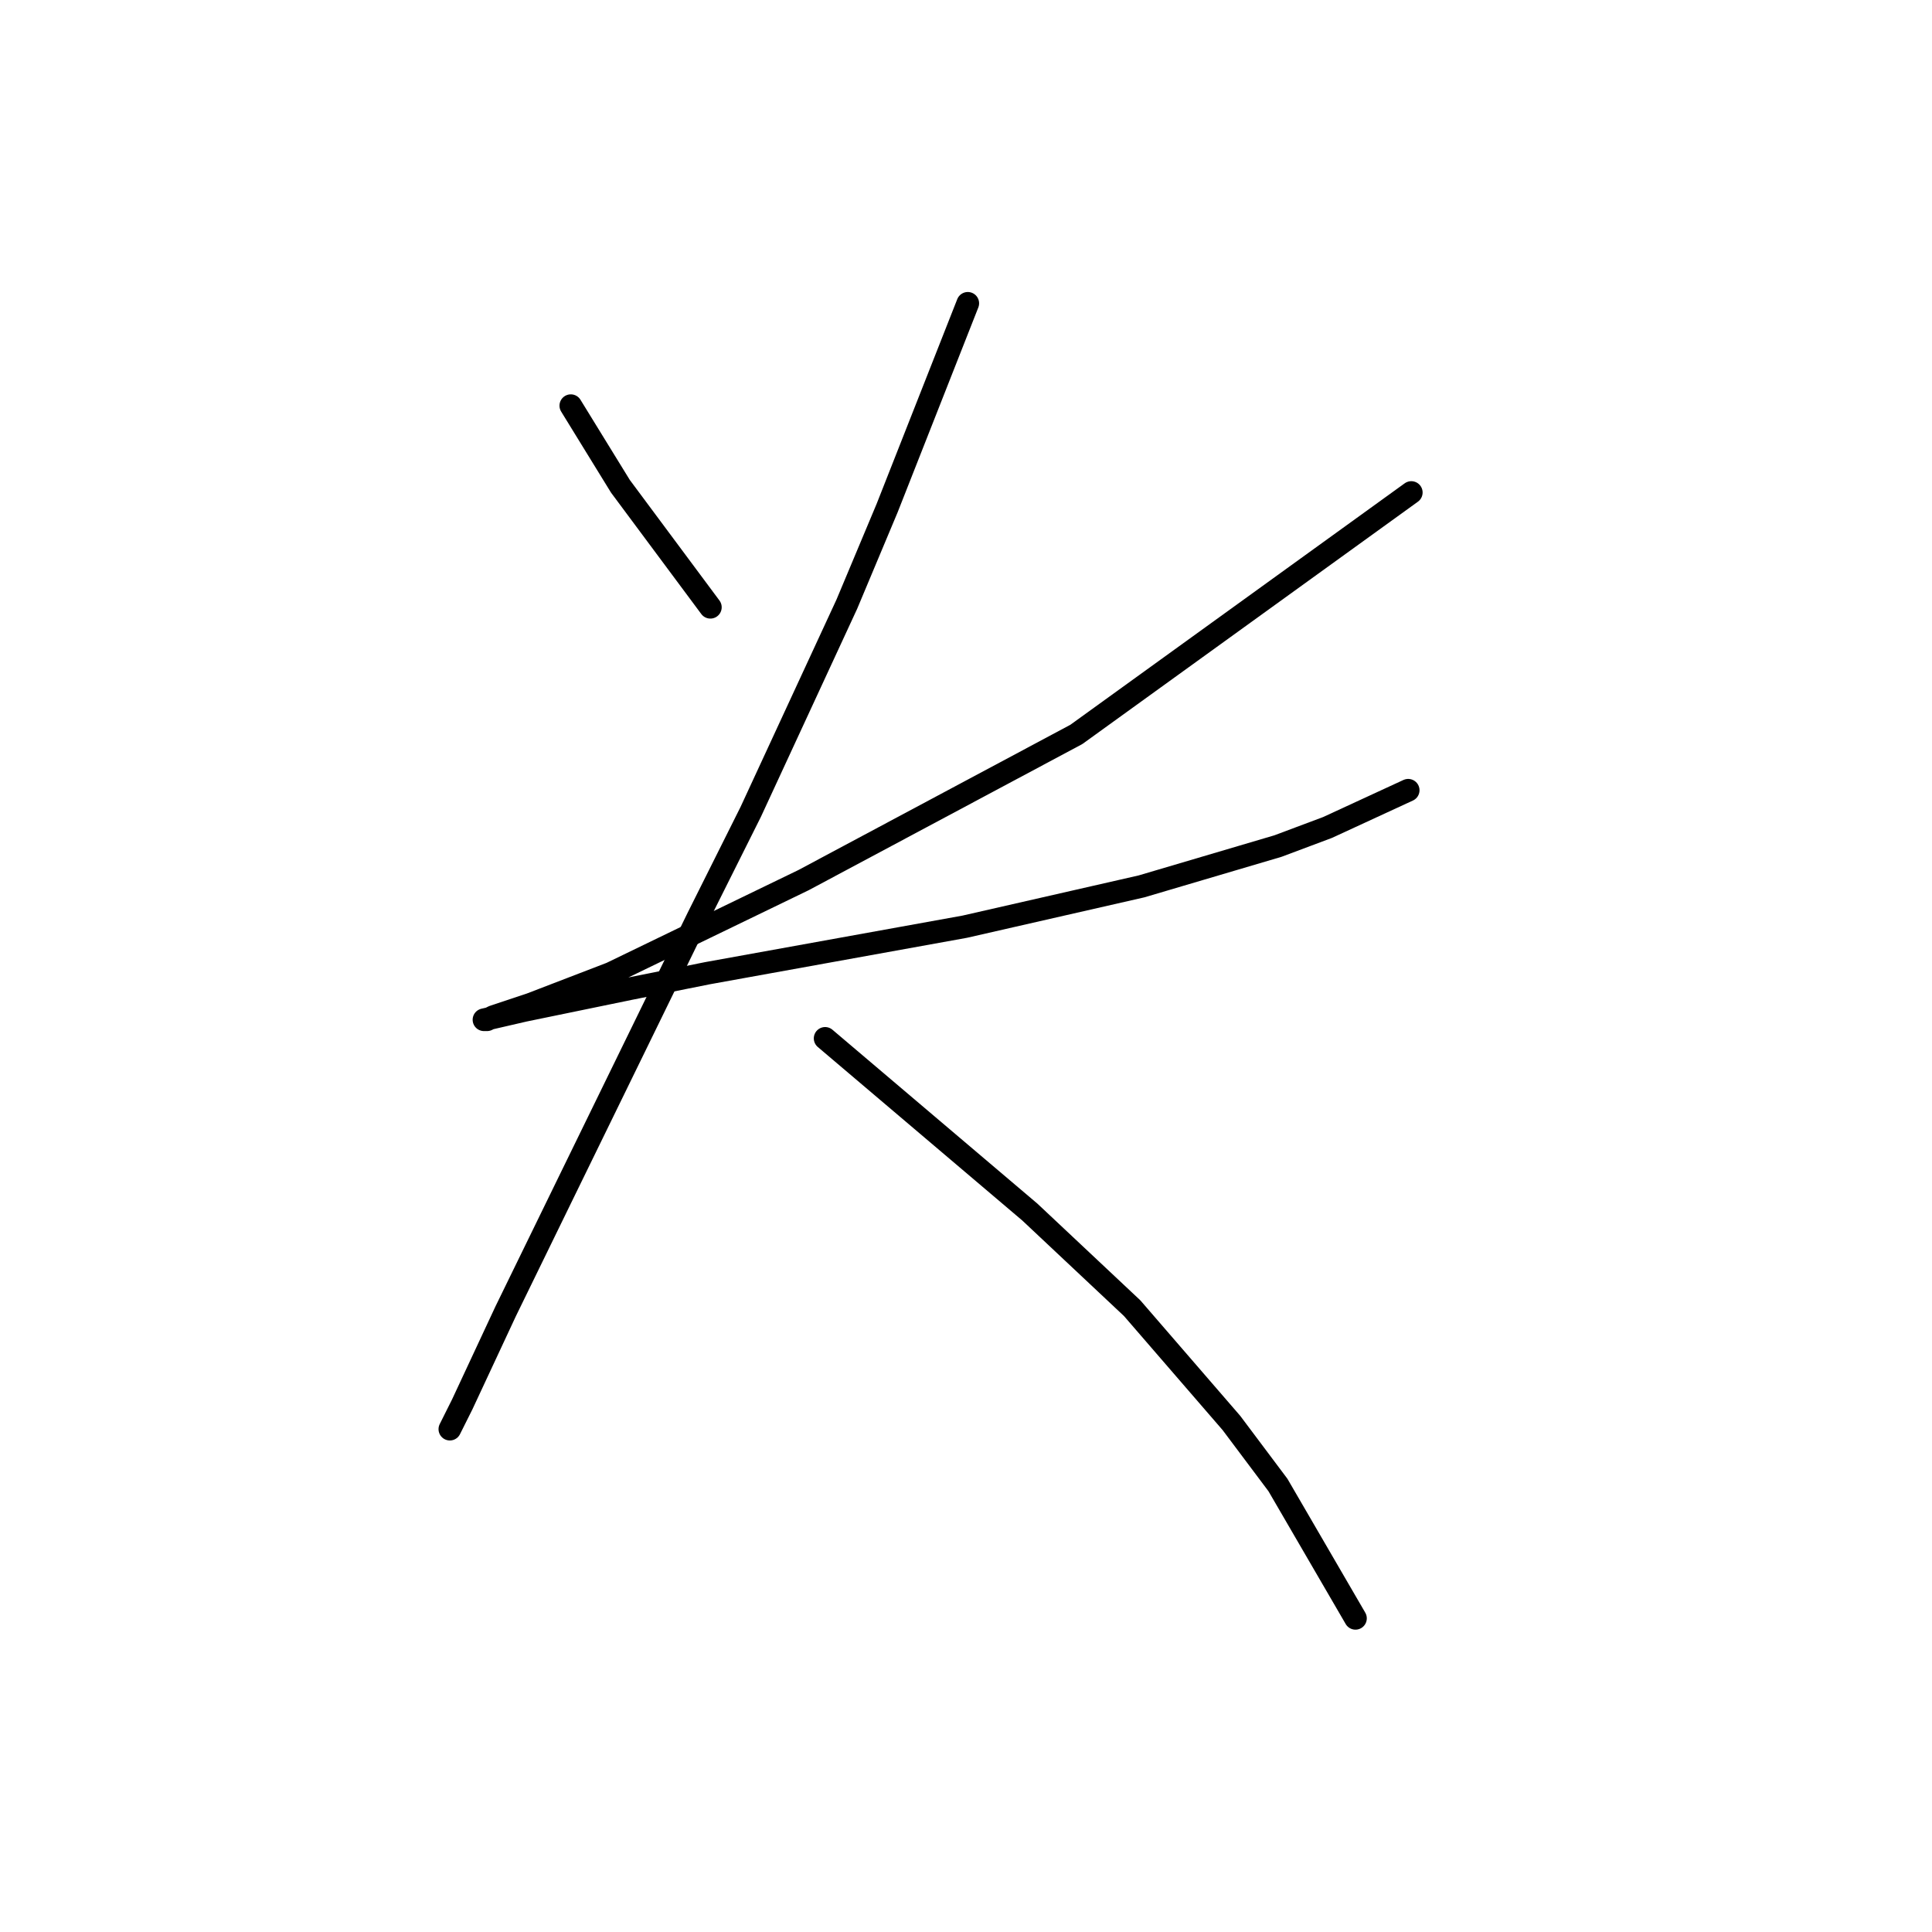 <?xml version="1.0" standalone="no"?>
    <svg width="256" height="256" xmlns="http://www.w3.org/2000/svg" version="1.1">
    <polyline stroke="black" stroke-width="3" stroke-linecap="round" fill="transparent" stroke-linejoin="round" points="75.635 53.753 78.922 59.096 82.21 64.438 94.128 80.466 94.128 80.466 " />
        <polyline stroke="black" stroke-width="3" stroke-linecap="round" fill="transparent" stroke-linejoin="round" points="187.004 65.26 164.812 81.288 142.621 97.315 106.456 116.63 80.977 128.959 70.292 133.068 65.361 134.712 64.539 135.123 64.128 135.123 69.47 133.89 83.443 131.013 93.717 128.959 127.826 122.794 151.251 117.452 169.333 112.109 175.908 109.644 186.593 104.712 186.593 104.712 " />
        <polyline stroke="black" stroke-width="3" stroke-linecap="round" fill="transparent" stroke-linejoin="round" points="128.237 40.192 122.895 53.753 117.552 67.315 112.21 80.055 99.47 107.589 92.484 121.561 75.224 156.904 67.004 173.753 61.251 186.082 59.607 189.37 59.607 189.37 " />
        <polyline stroke="black" stroke-width="3" stroke-linecap="round" fill="transparent" stroke-linejoin="round" points="109.333 137.589 122.895 149.096 136.456 160.602 150.018 173.342 163.169 188.548 169.333 196.767 179.607 214.438 179.607 214.438 " />
        </svg>